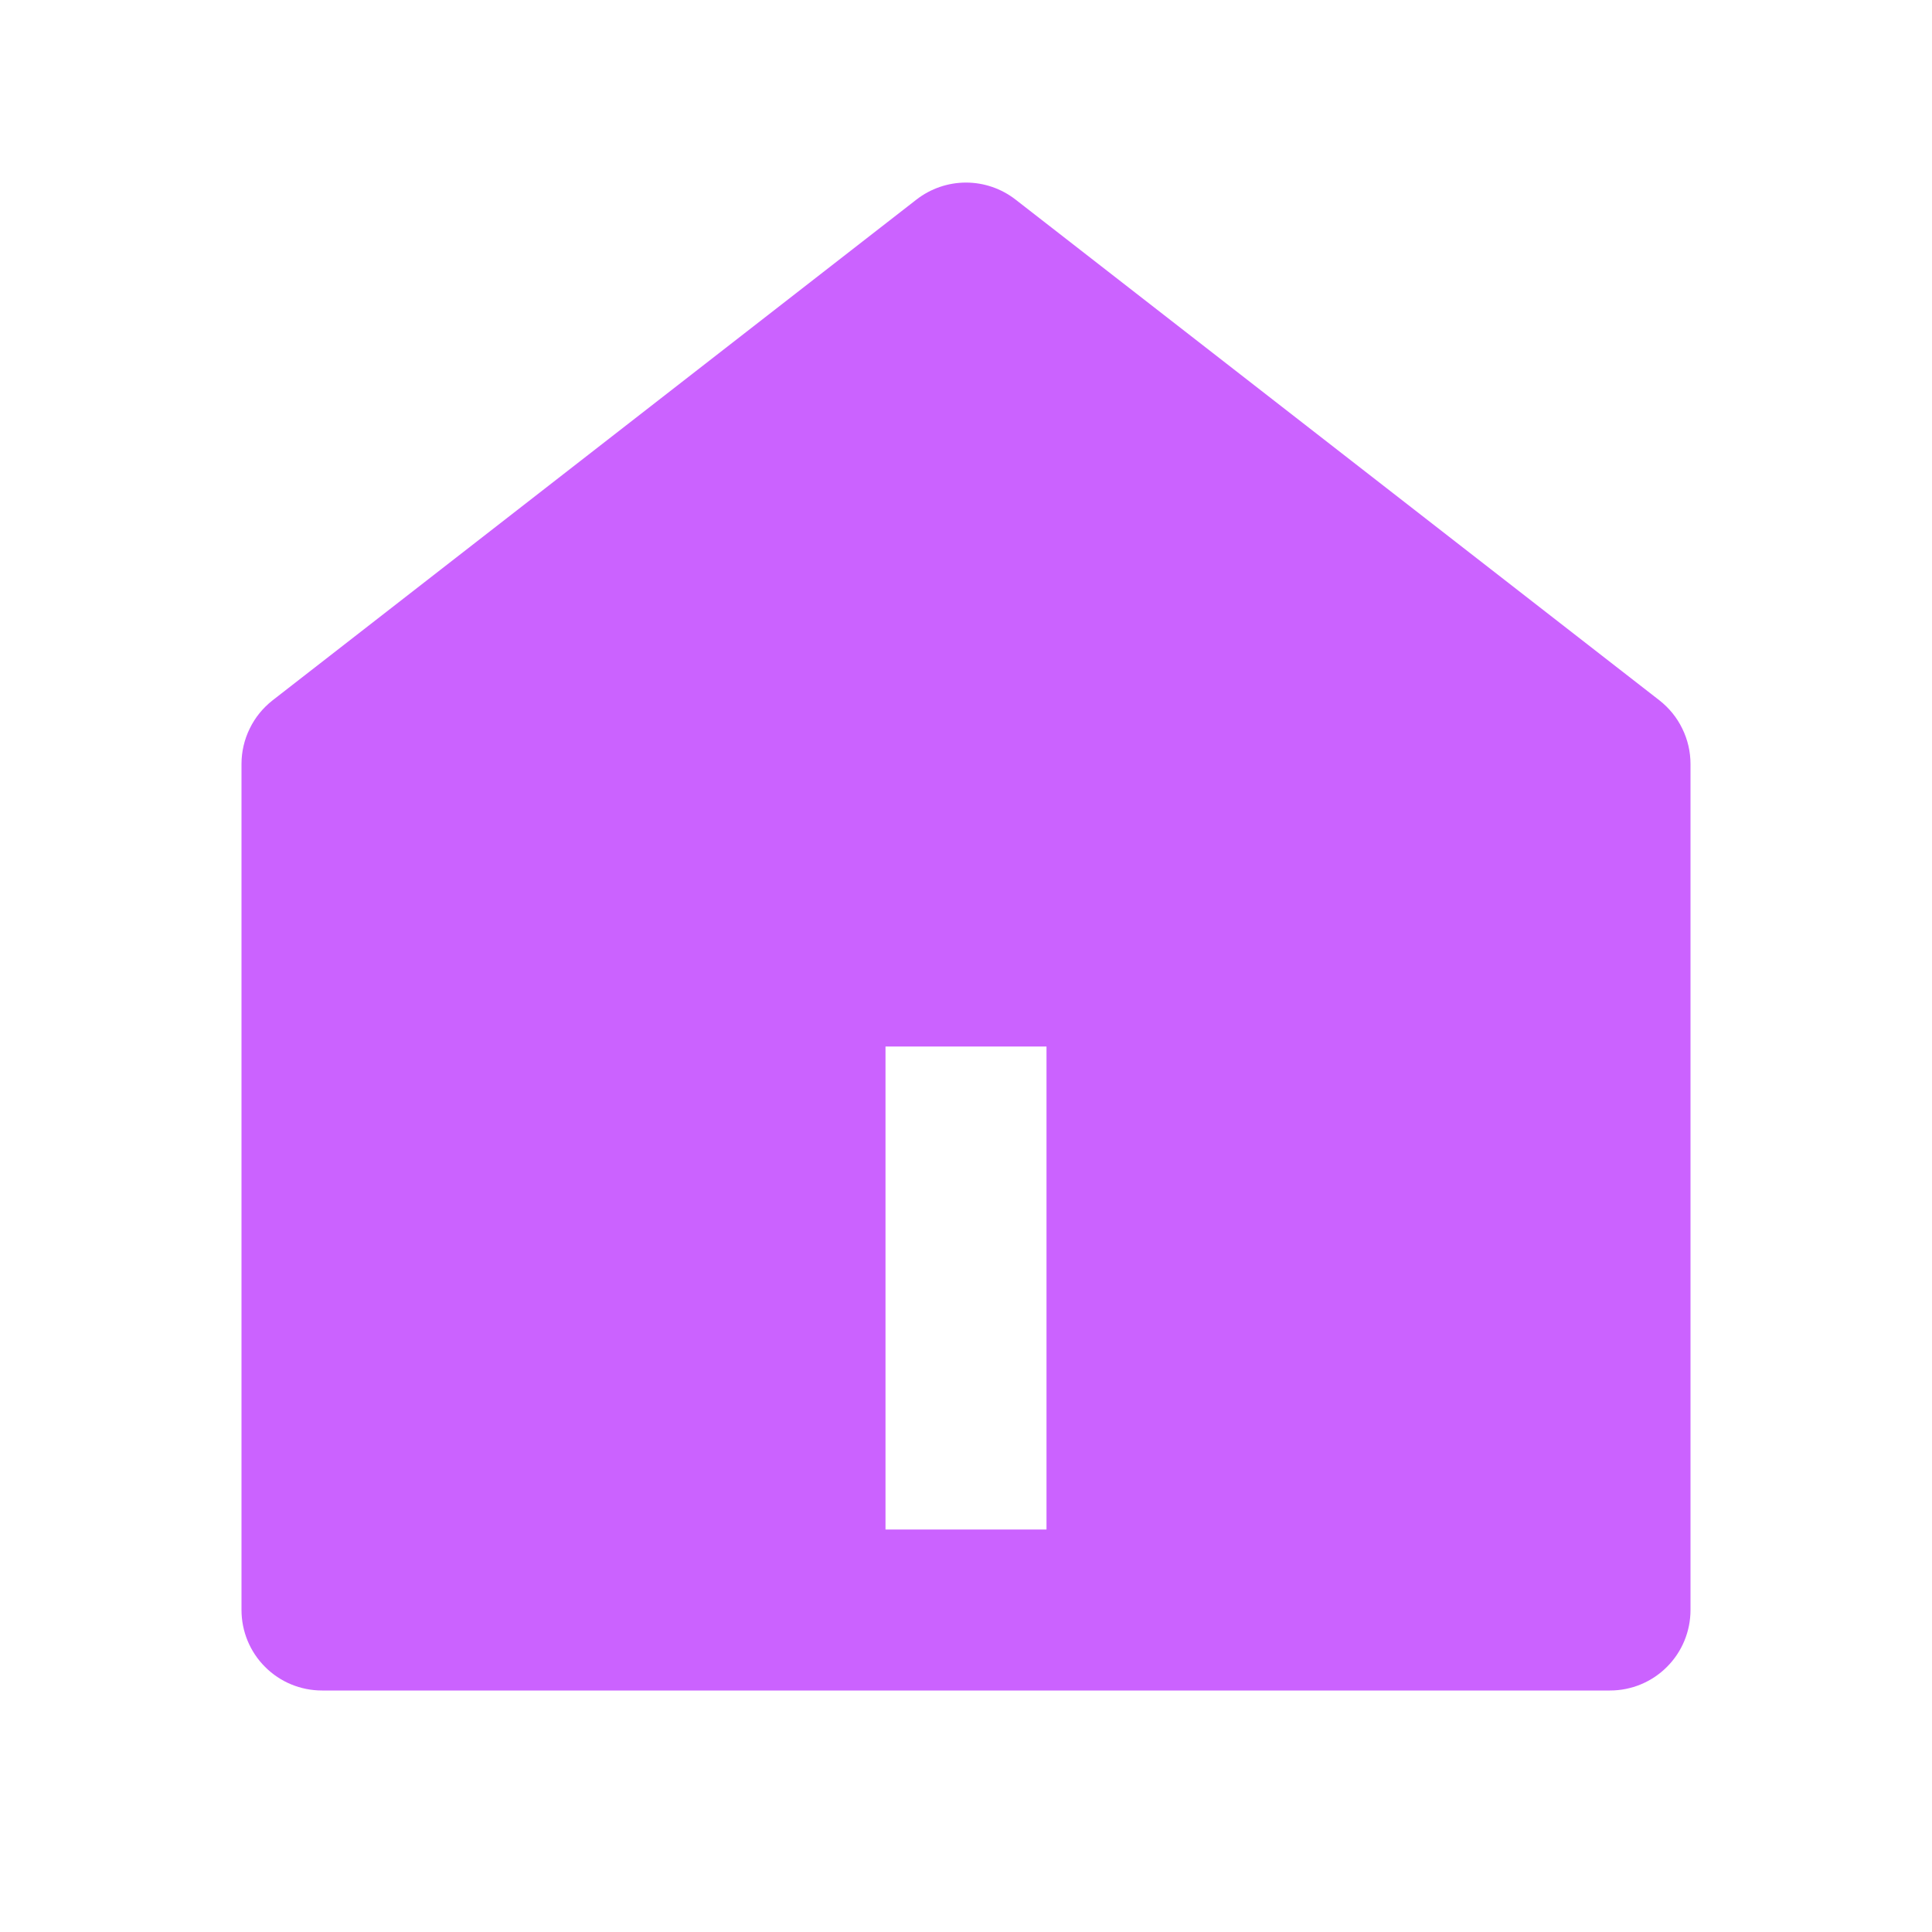 <svg width="24" height="24" viewBox="0 0 24 24" fill="none" xmlns="http://www.w3.org/2000/svg">
<path d="M21 20C21 20.265 20.895 20.52 20.707 20.707C20.52 20.895 20.265 21 20 21H4C3.735 21 3.48 20.895 3.293 20.707C3.105 20.52 3 20.265 3 20V9.49C3 9.338 3.035 9.187 3.102 9.051C3.168 8.914 3.266 8.794 3.386 8.7L11.386 2.478C11.562 2.342 11.778 2.268 12 2.268C12.222 2.268 12.438 2.342 12.614 2.478L20.614 8.7C20.734 8.794 20.832 8.914 20.898 9.051C20.965 9.187 21 9.338 21 9.49V20ZM11 13V19H13V13H11Z" fill="#CB62FF"/>
</svg>
